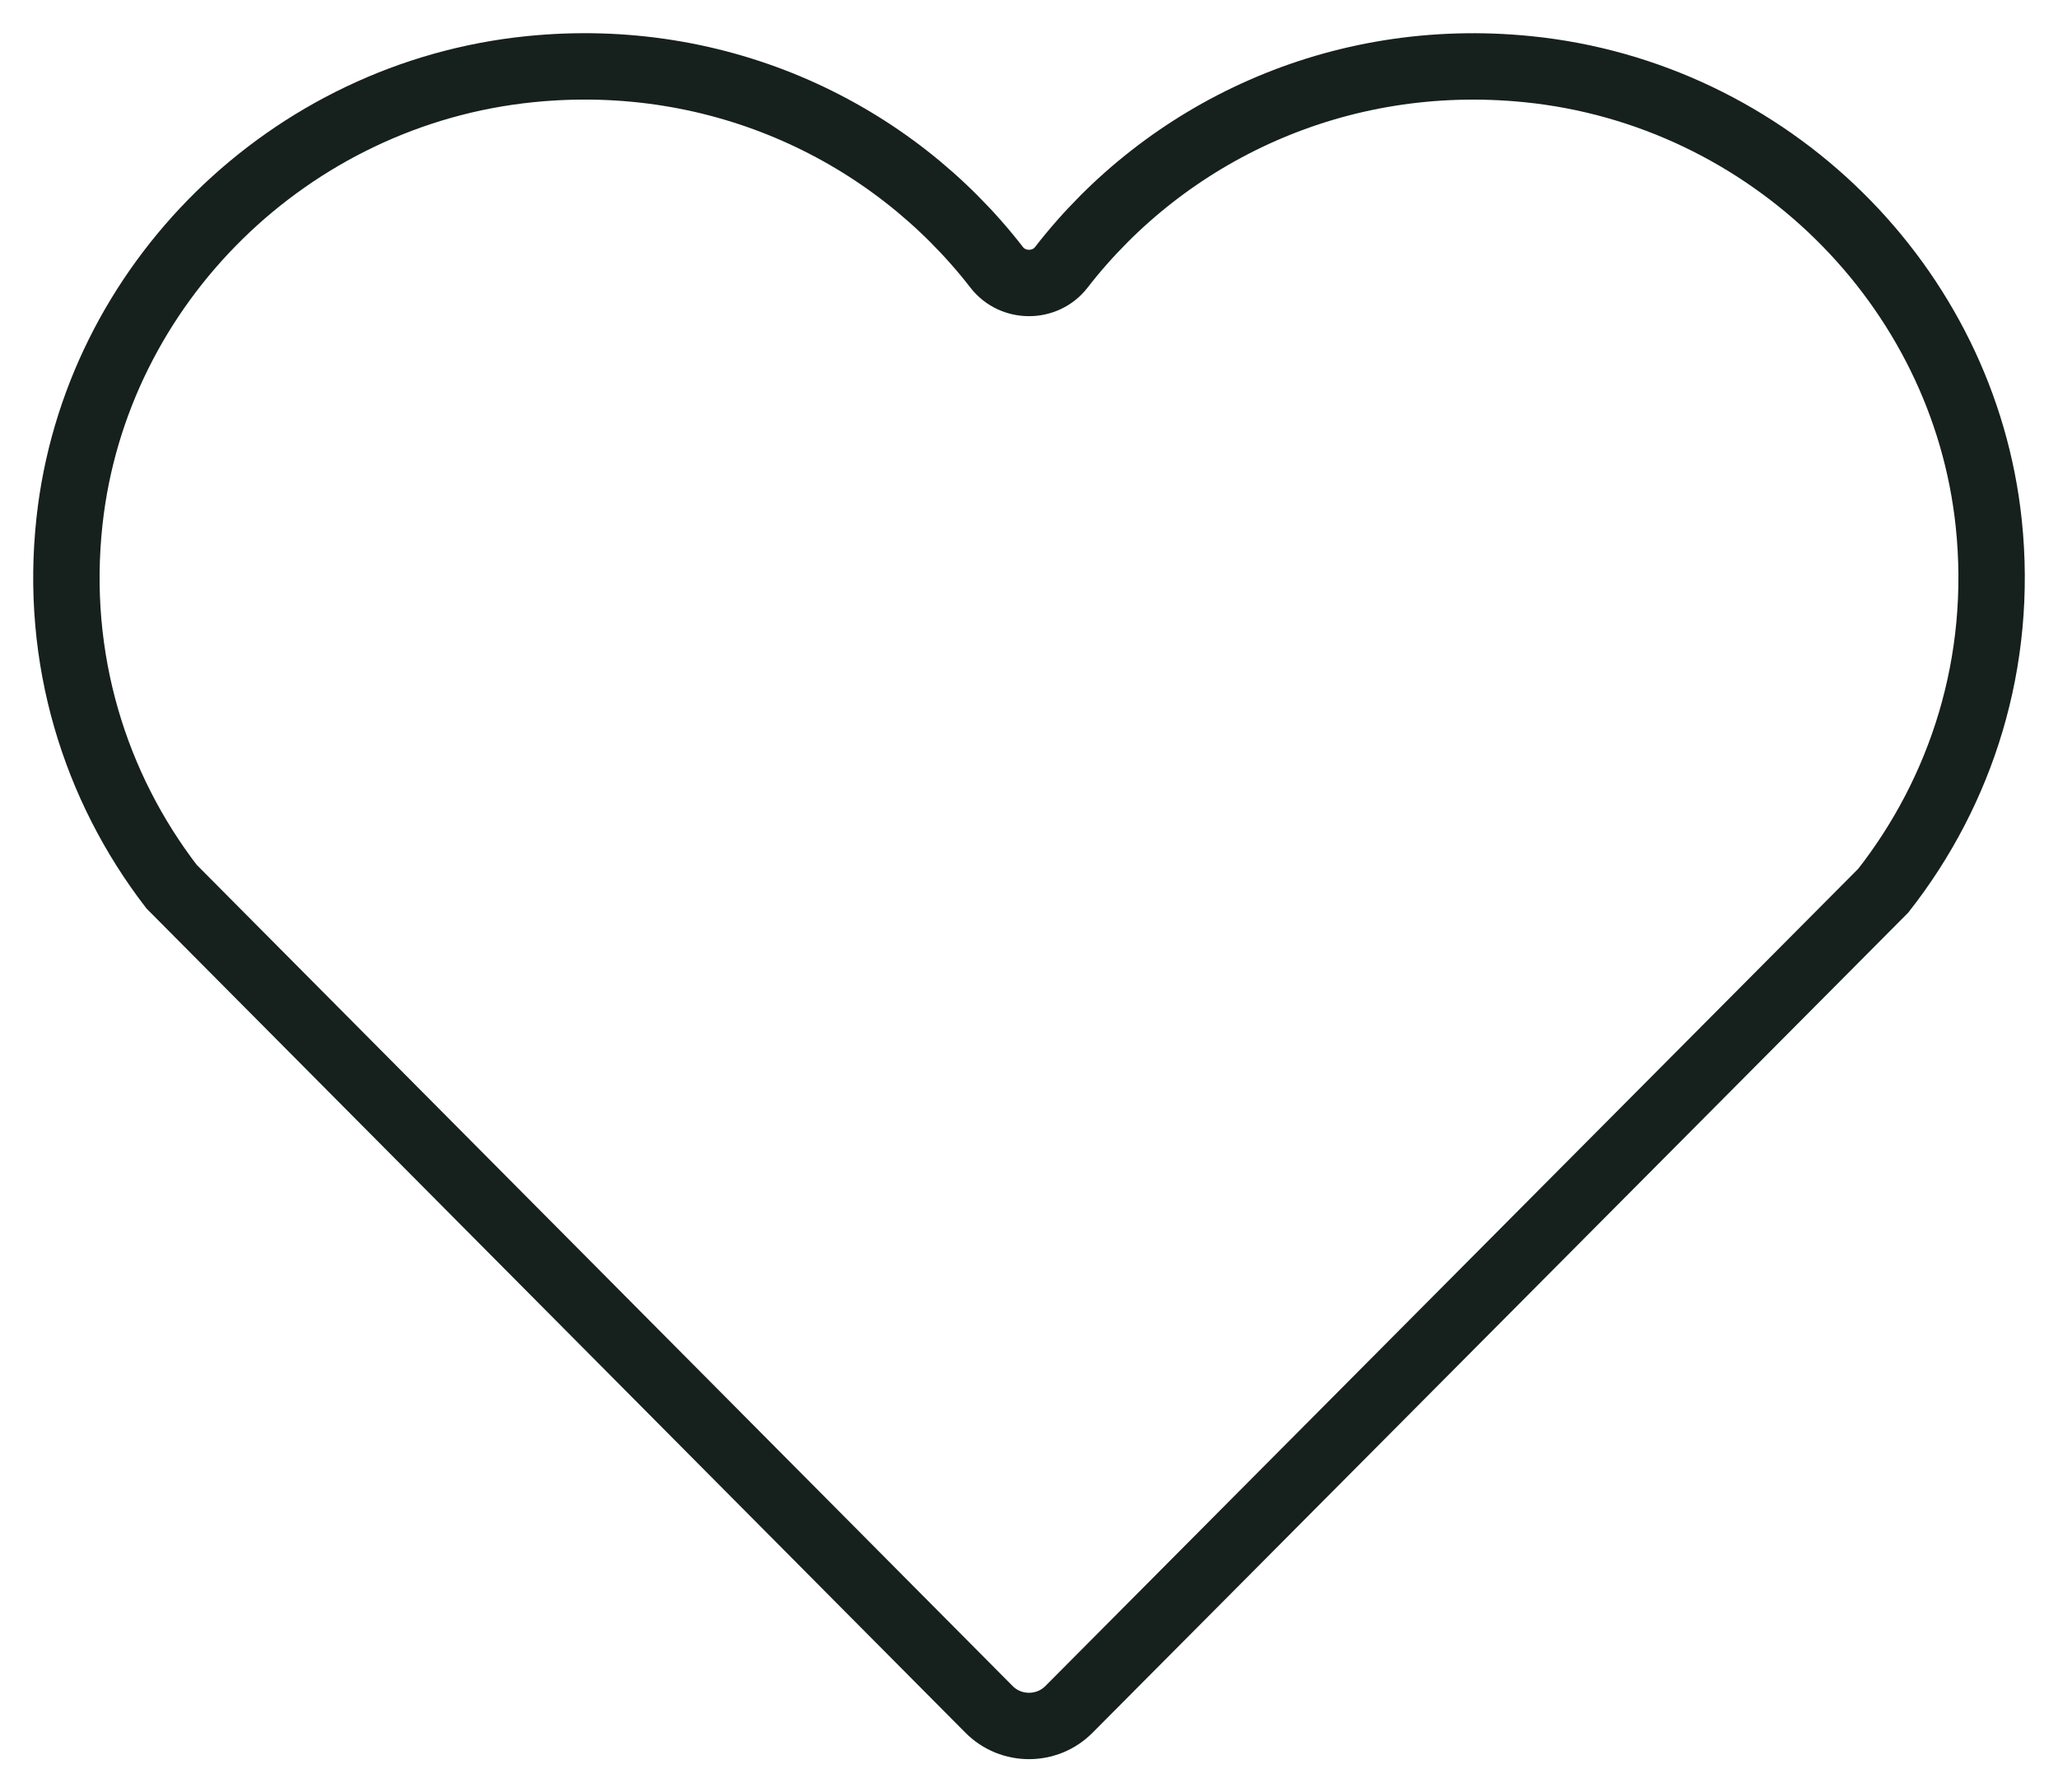 <svg width="31" height="27" viewBox="0 0 31 27" fill="none" xmlns="http://www.w3.org/2000/svg">
<path fill-rule="evenodd" clip-rule="evenodd" d="M28.368 13.417L16.101 25.751C15.771 26.083 15.229 26.083 14.899 25.751L2.584 13.356C1.43 11.855 0.82 9.924 1.047 7.85C1.437 4.279 4.363 1.408 7.984 1.042C10.845 0.752 13.434 1.989 15.014 4.028C15.257 4.341 15.743 4.341 15.986 4.028C17.566 1.99 20.151 0.754 23.012 1.042C26.647 1.407 29.58 4.298 29.957 7.885C30.176 9.975 29.546 11.915 28.368 13.417Z" stroke="#16201D"/>
</svg>
